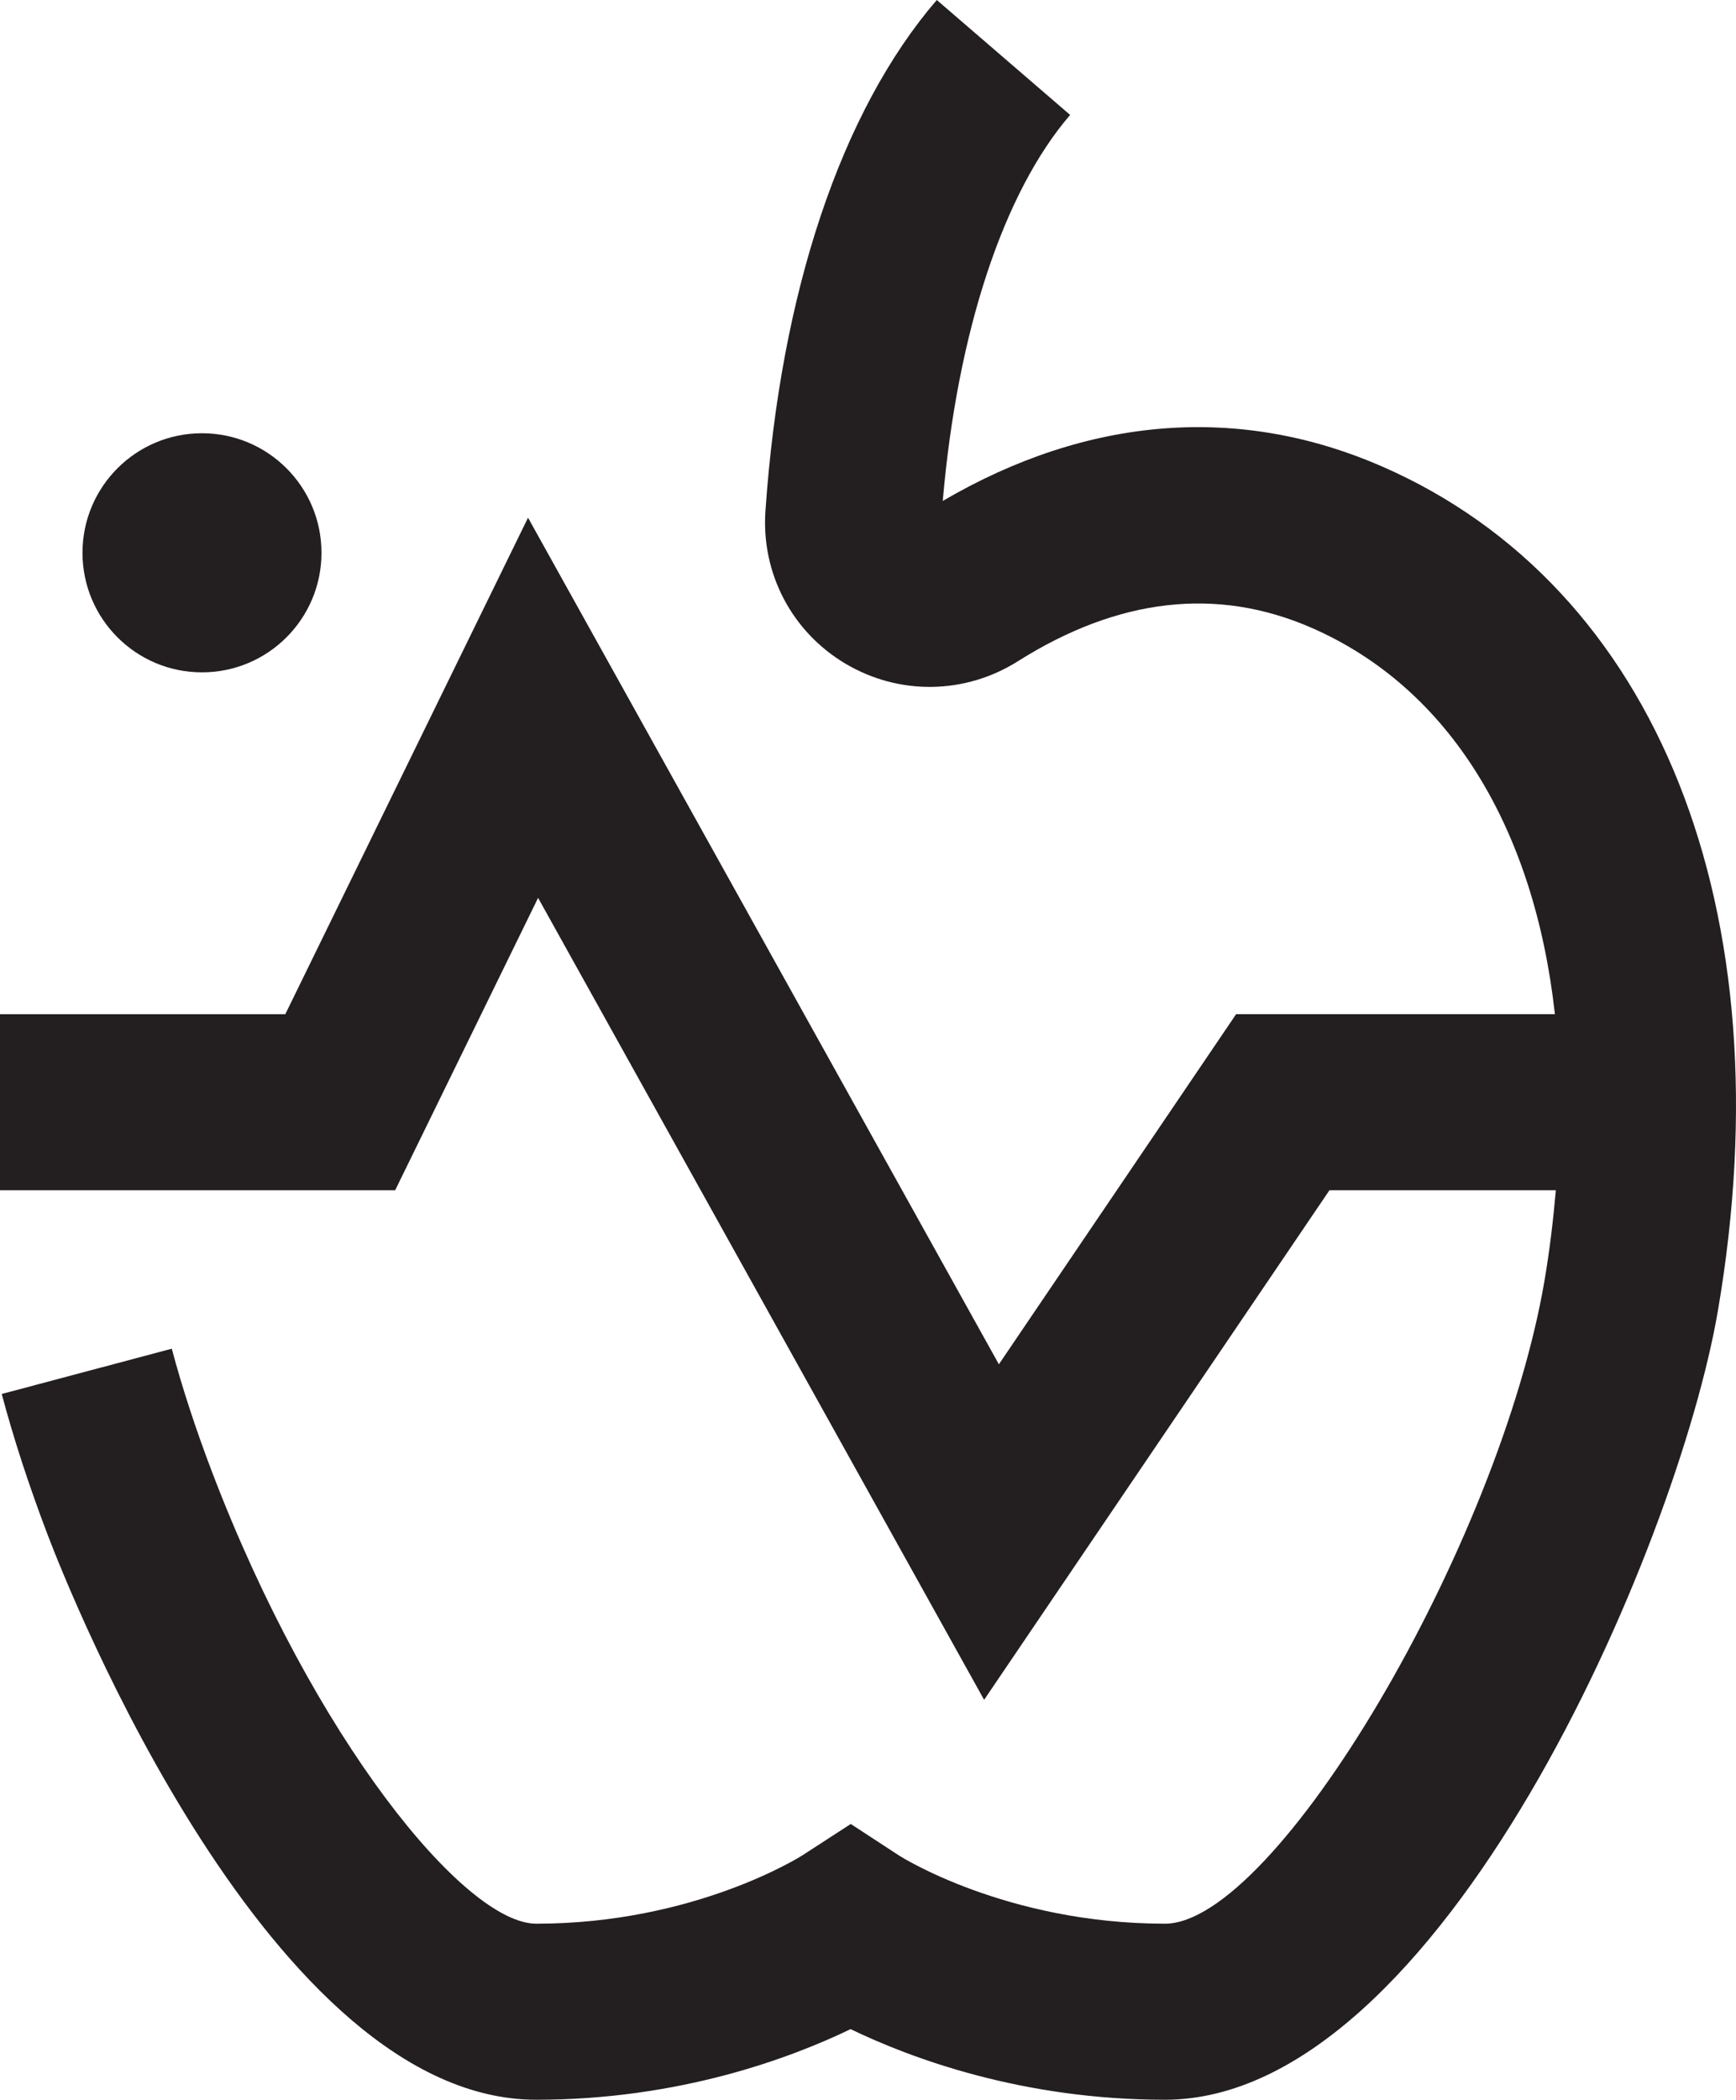 <?xml version="1.0" encoding="UTF-8"?><svg id="uuid-7791de97-edcb-47a7-92f6-46a70e49cc21" xmlns="http://www.w3.org/2000/svg" viewBox="0 0 63.131 76.329"><path d="M50.261,16.958c-5.193-2.268-10.702-1.833-15.977,1.252.528-6.125,2.201-11.209,4.632-14.032l-4.849-4.178c-3.472,4.03-5.685,10.627-6.231,18.576-.156,2.259.955,4.383,2.898,5.543,1.951,1.163,4.357,1.132,6.281-.081,3.654-2.306,7.249-2.716,10.684-1.215,5.009,2.188,8.096,7.273,8.846,14.044h-11.593l-8.627,12.727-17.123-30.775-8.827,18.049H0v6.4h14.37l5.198-10.629,16.22,29.152,12.558-18.523h8.233c-.094,1.076-.222,2.17-.414,3.296-1.643,9.608-9.77,23.365-13.803,23.365-5.774,0-9.634-2.457-9.655-2.47l-1.768-1.155-1.765,1.144c-.039.024-3.898,2.481-9.672,2.481-2.612,0-8.095-6.737-11.785-16.405-.6-1.573-1.095-3.086-1.47-4.497L.063,50.673c.432,1.624.996,3.352,1.675,5.133.802,2.101,8.113,20.523,17.765,20.523,5.208,0,9.253-1.518,11.43-2.567,2.177,1.05,6.222,2.567,11.43,2.567,10.033,0,18.645-20.108,20.111-28.688,2.487-14.551-2.193-26.308-12.213-30.684Z" fill="#231f20"/><path d="M7.345,15.749c-2.4,0-4.345,1.946-4.345,4.346s1.945,4.346,4.345,4.346,4.346-1.946,4.346-4.346-1.946-4.346-4.346-4.346Z" fill="#231f20"/></svg>